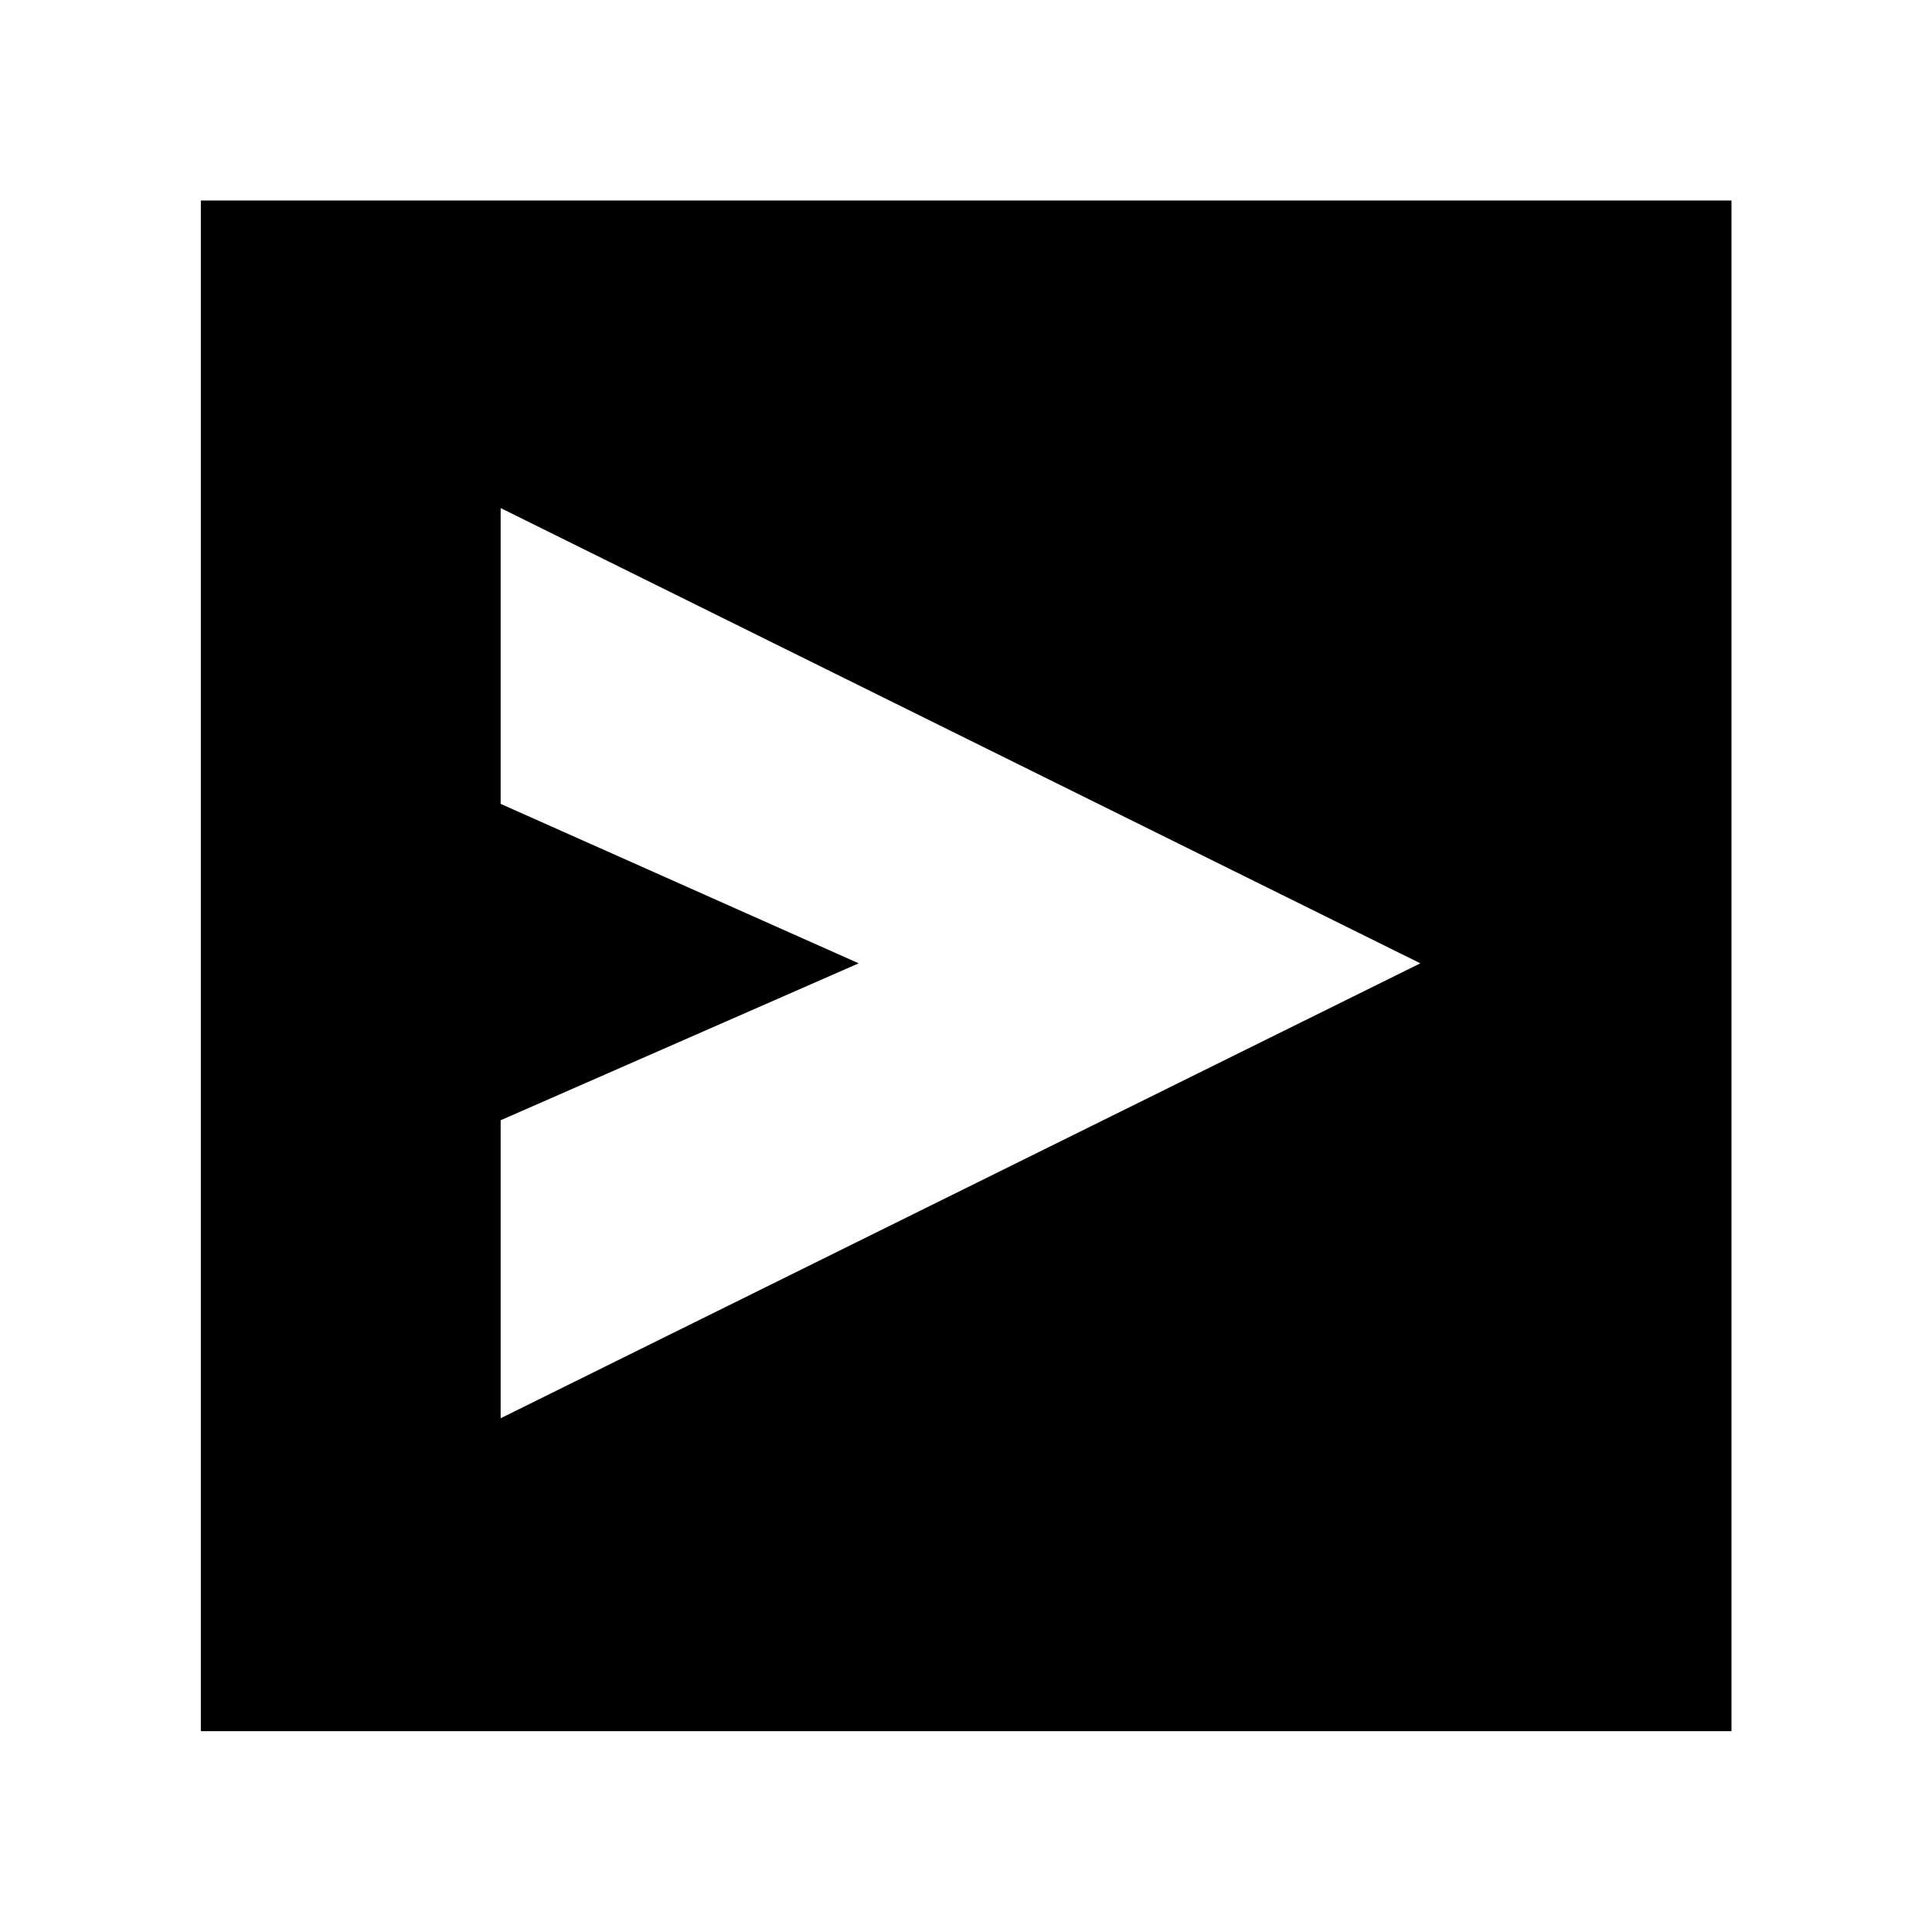 <svg xmlns="http://www.w3.org/2000/svg" height="40" viewBox="0 -960 960 960" width="40"><path d="m248.77-255.28 456.99-226.05-456.99-226.22v146.99l177.91 79.23-177.91 77.98v148.07Zm456.99-226.05ZM99.8-99.8v-760.56h760.56V-99.8H99.8Z"/></svg>